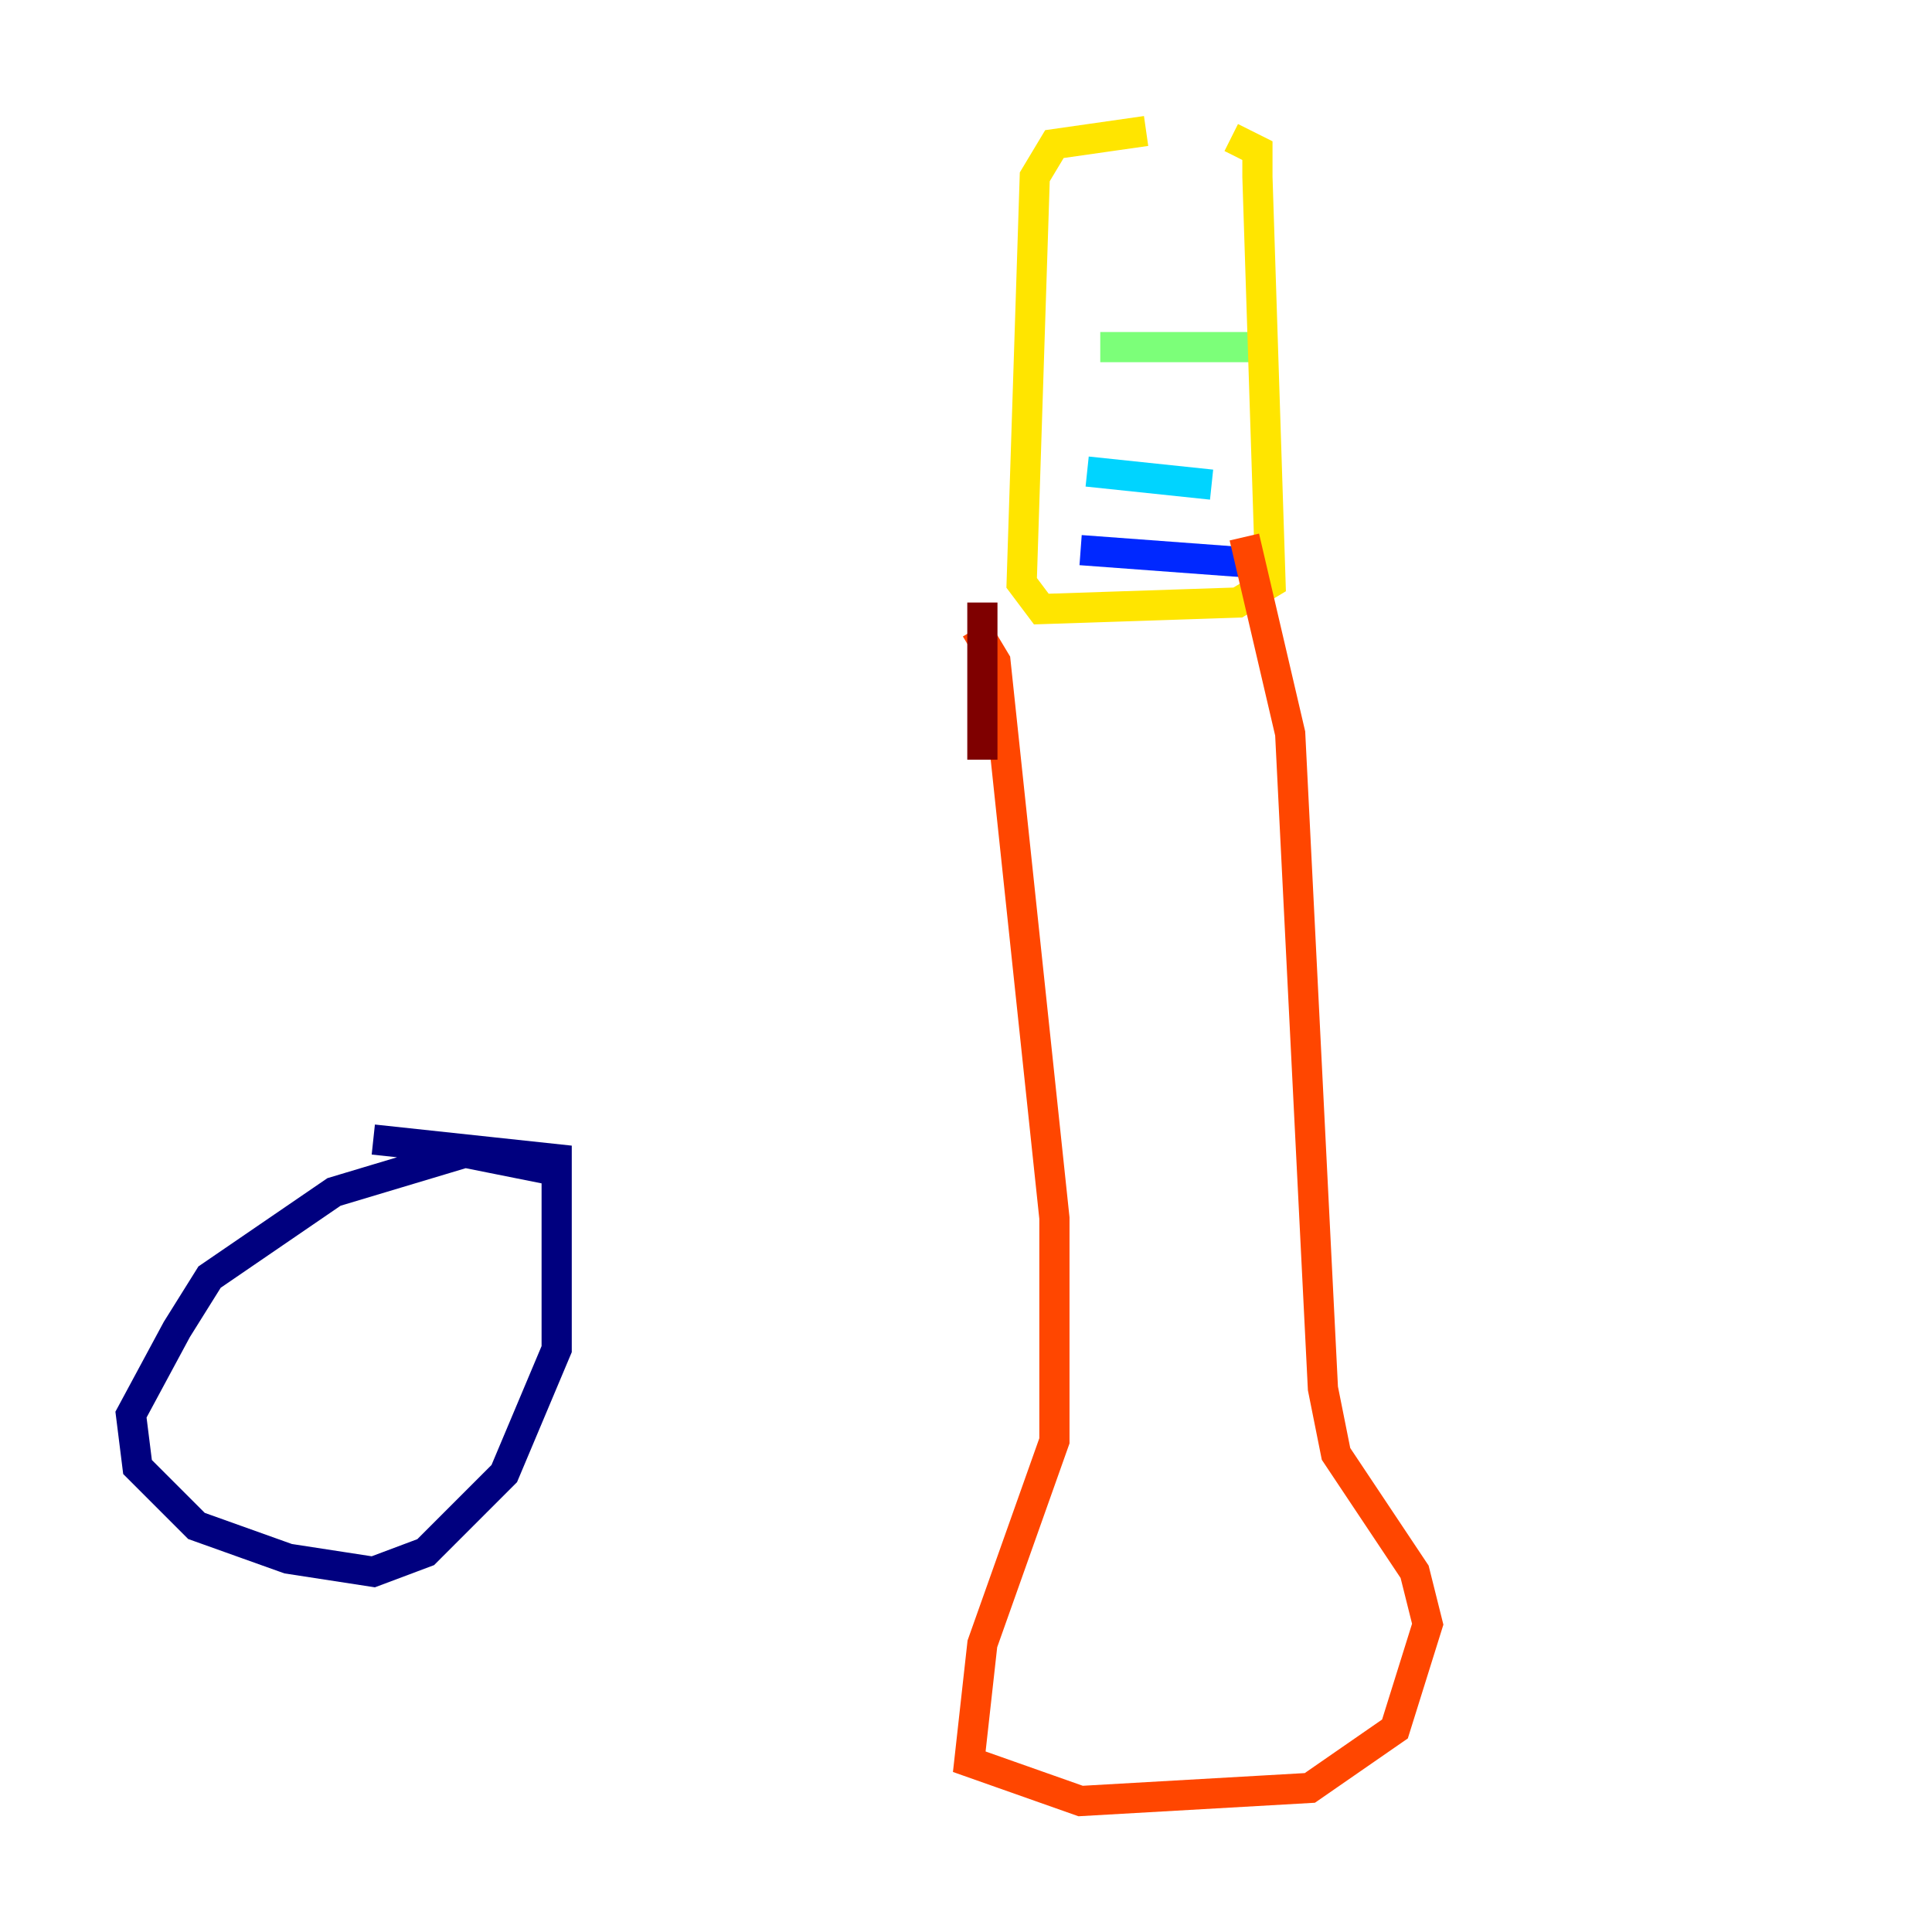<?xml version="1.0" encoding="utf-8" ?>
<svg baseProfile="tiny" height="128" version="1.2" viewBox="0,0,128,128" width="128" xmlns="http://www.w3.org/2000/svg" xmlns:ev="http://www.w3.org/2001/xml-events" xmlns:xlink="http://www.w3.org/1999/xlink"><defs /><polyline fill="none" points="37.315,77.668 30.807,76.366 22.129,78.969 13.885,84.61 11.715,88.081 8.678,93.722 9.112,97.193 13.017,101.098 19.091,103.268 24.732,104.136 28.203,102.834 33.41,97.627 36.881,89.383 36.881,76.8 24.732,75.498" stroke="#00007f" stroke-width="2" /><polyline fill="none" points="83.308,37.315 71.593,36.447" stroke="#0028ff" stroke-width="2" /><polyline fill="none" points="80.271,32.108 72.027,31.241" stroke="#00d4ff" stroke-width="2" /><polyline fill="none" points="82.875,22.997 72.895,22.997" stroke="#7cff79" stroke-width="2" /><polyline fill="none" points="81.573,9.112 83.308,9.98 83.308,11.715 84.176,38.617 82.007,39.919 68.99,40.352 67.688,38.617 68.556,11.715 69.858,9.546 75.932,8.678" stroke="#ffe500" stroke-width="2" /><polyline fill="none" points="64.651,41.654 65.953,43.824 69.858,80.705 69.858,95.458 65.085,108.909 64.217,116.719 71.593,119.322 86.78,118.454 92.42,114.549 94.59,107.607 93.722,104.136 88.515,96.325 87.647,91.986 85.478,48.597 82.441,35.58" stroke="#ff4600" stroke-width="2" /><polyline fill="none" points="65.085,50.332 65.085,39.919" stroke="#7f0000" stroke-width="2" /></svg>